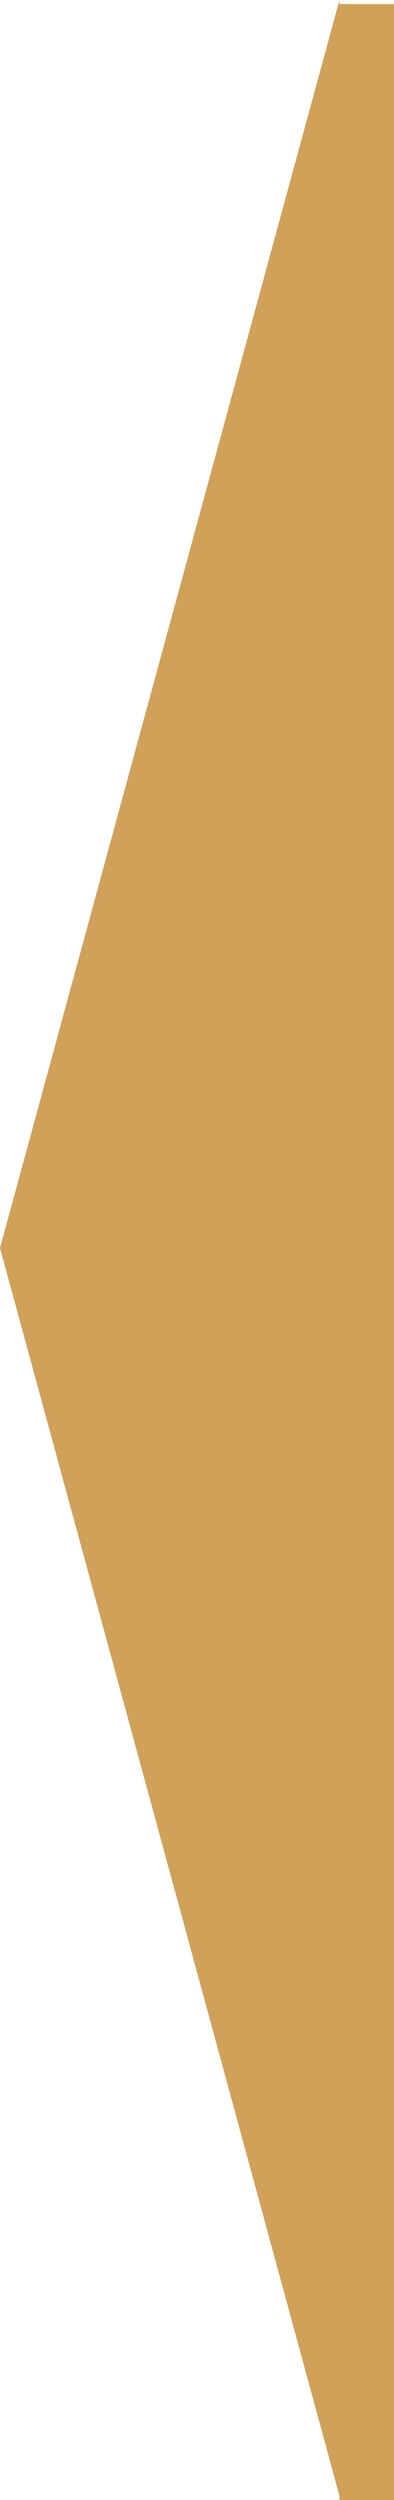 <?xml version="1.0" encoding="utf-8"?>
<!-- Generator: Adobe Illustrator 21.0.0, SVG Export Plug-In . SVG Version: 6.00 Build 0)  -->
<svg version="1.1" id="Слой_1" xmlns="http://www.w3.org/2000/svg" xmlns:xlink="http://www.w3.org/1999/xlink" x="0px" y="0px"
	 viewBox="0 0 28.9 183.3" style="enable-background:new 0 0 28.9 183.3;" xml:space="preserve">
<style type="text/css">
	.st0{fill:#D0A158;}
</style>
<title>Монтажная область 3</title>
<polygon class="st0" points="24.9,0.3 24.9,0 0,91.5 24.9,183 24.9,183.3 28.9,183.3 28.9,0.3 "/>
</svg>
